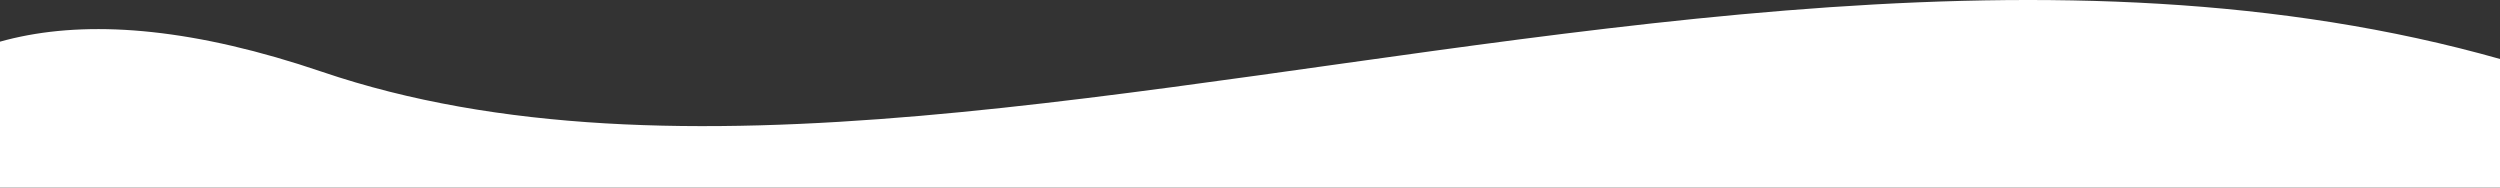 <svg width="360" height="27" viewBox="0 0 360 27" fill="none" xmlns="http://www.w3.org/2000/svg">
<rect x="0" y="0" width="360" height="27" fill="#333333" stroke="none"/>
<g clip-path="url(#clip0_2008_21)">
<path d="M46.372 10.339C-26.661 -14.485 -34.795 41.834 -28.128 73L-8.128 79.5L400.872 79.5C407.038 61.167 470.372 170.518 460.372 106.118C456.809 83.172 460.031 74.519 464.293 72.065C471.917 67.676 482.869 83.111 464.293 72.065C456.817 67.619 444.557 58.883 425.372 42.839C312.372 -51.661 147.872 44.839 46.372 10.339Z" fill="white"/>
</g>
<defs>
<clipPath id="clip0_2008_21">
<rect width="360" height="27" fill="white"/>
</clipPath>
</defs>
</svg>

